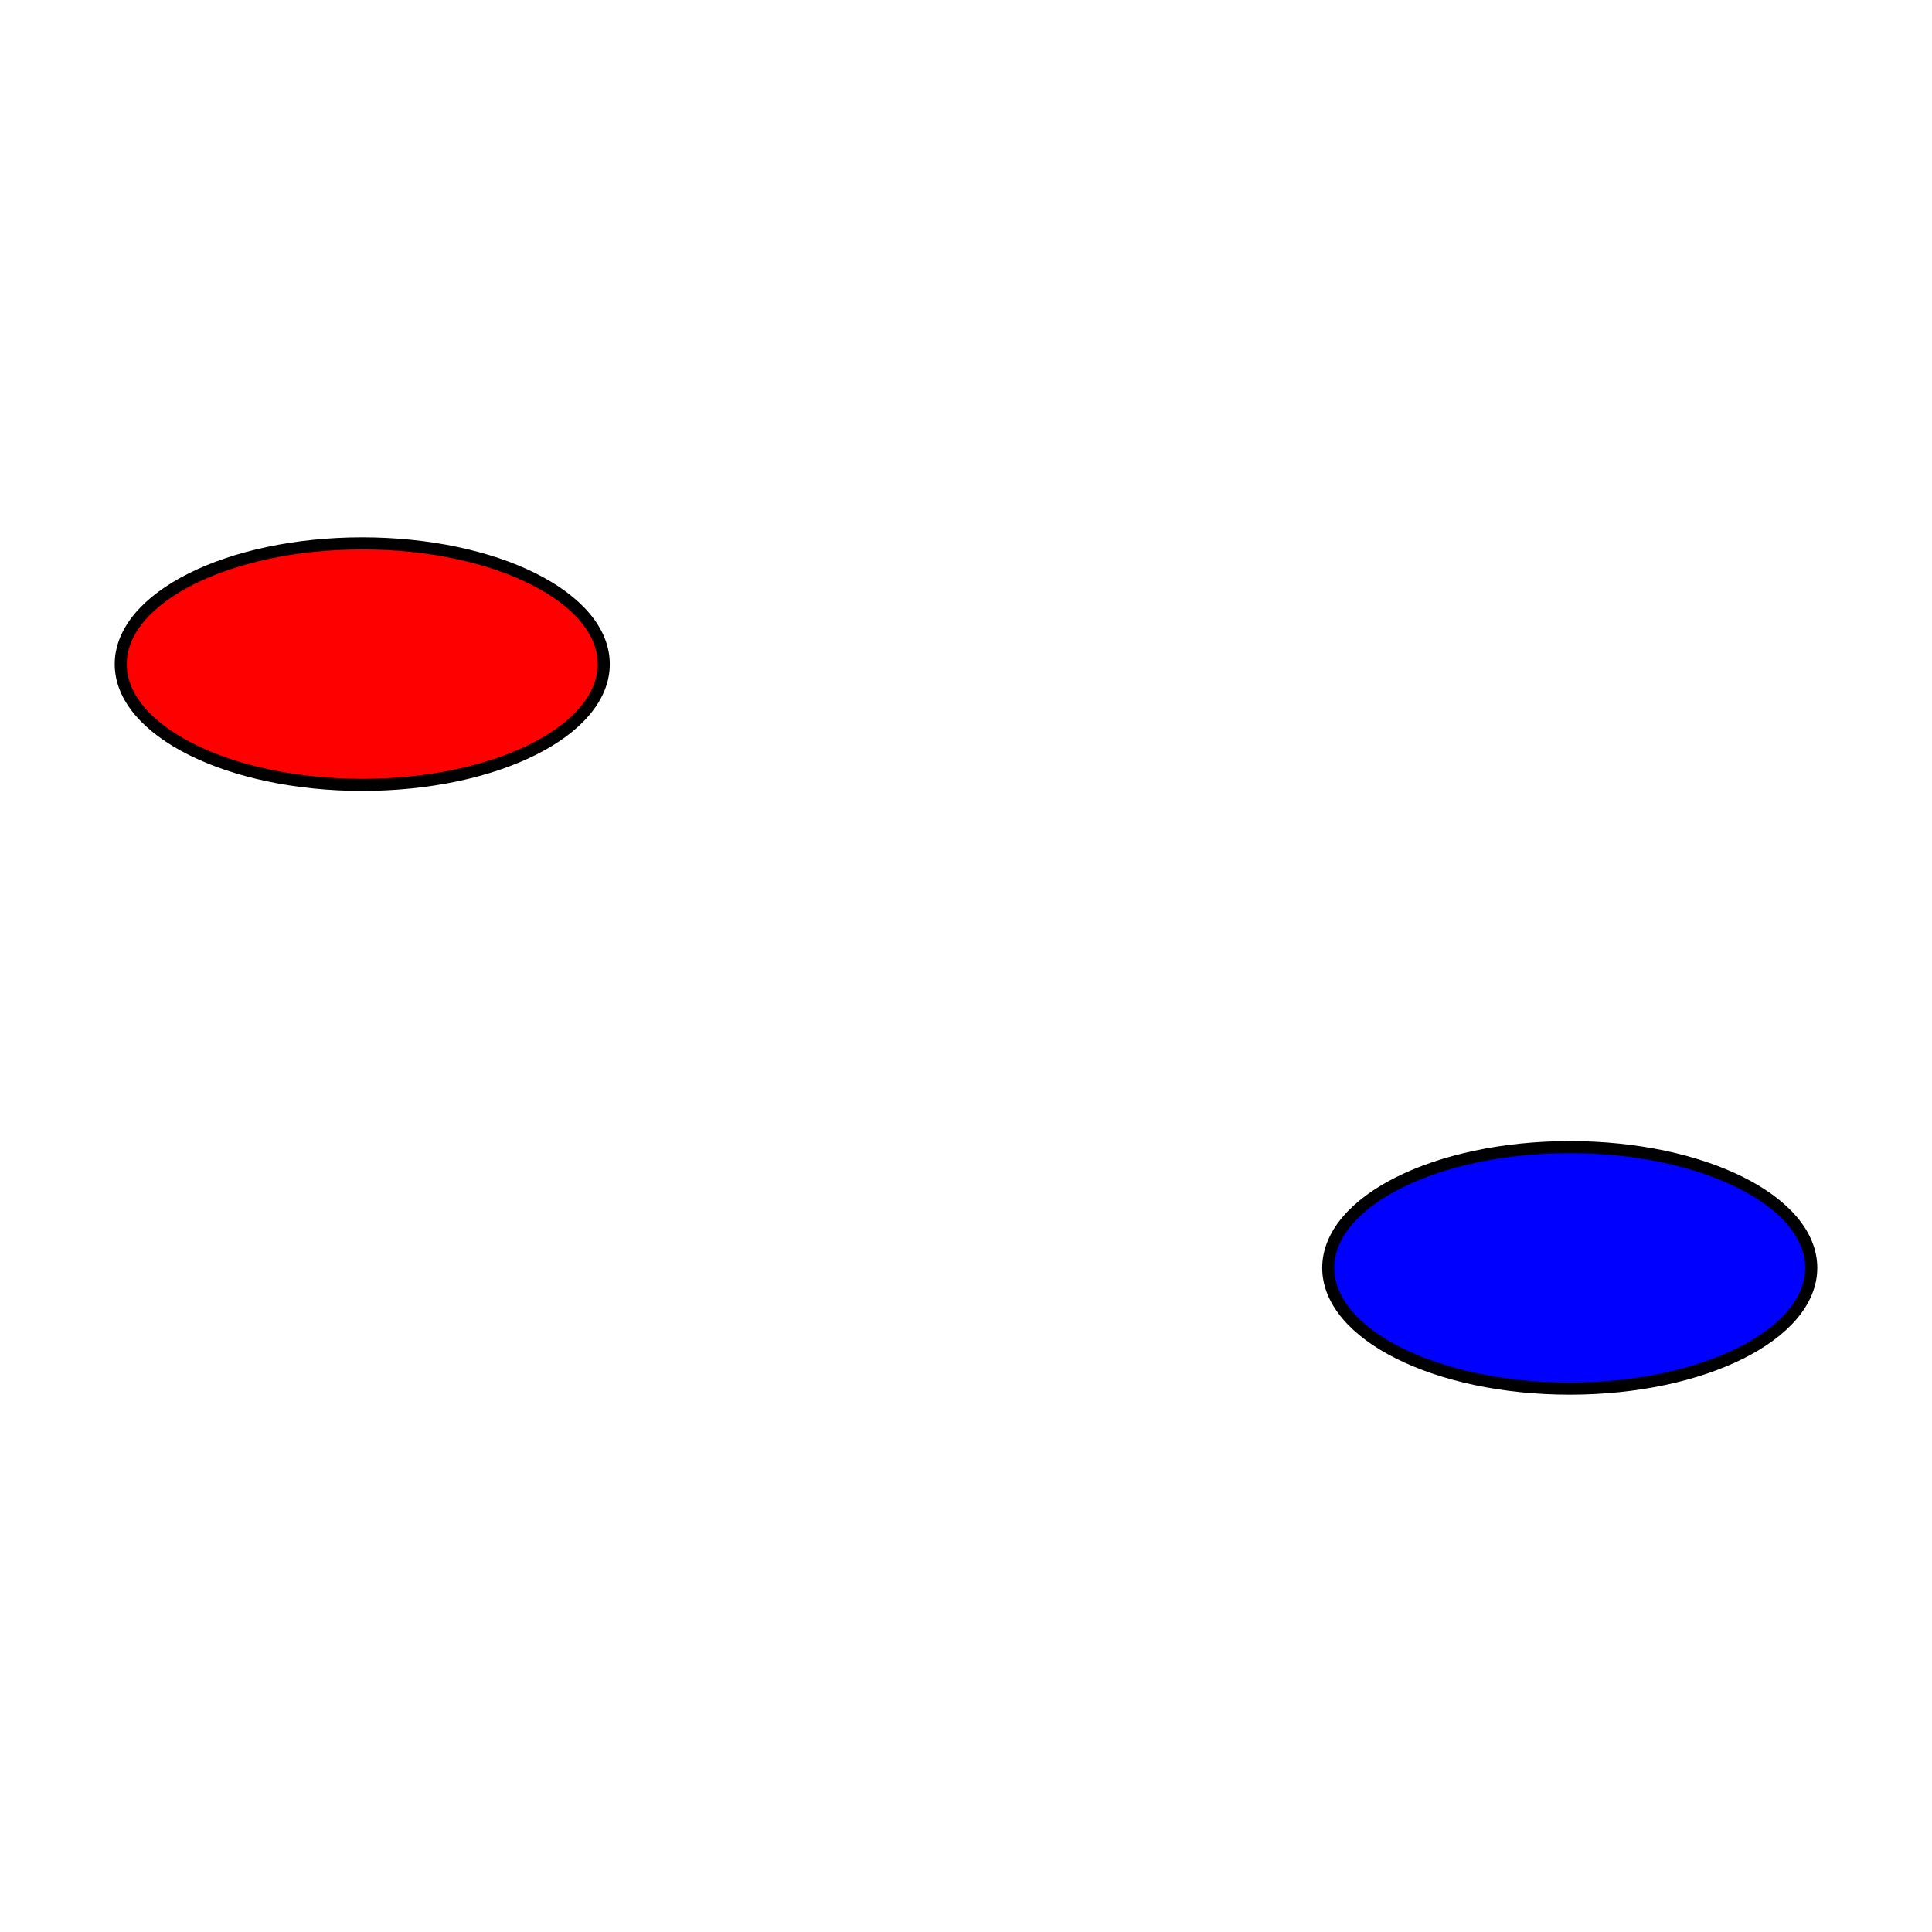 <svg xmlns="http://www.w3.org/2000/svg" width="200" height="200" viewBox="-30.0 30.0 160.0 90.0"><ellipse cx="0.0" cy="50.0" rx="20.0" ry="10.0" fill="red" stroke="black" /><ellipse cx="100.0" cy="100.0" rx="20.0" ry="10.0" fill="blue" stroke="black" /></svg>